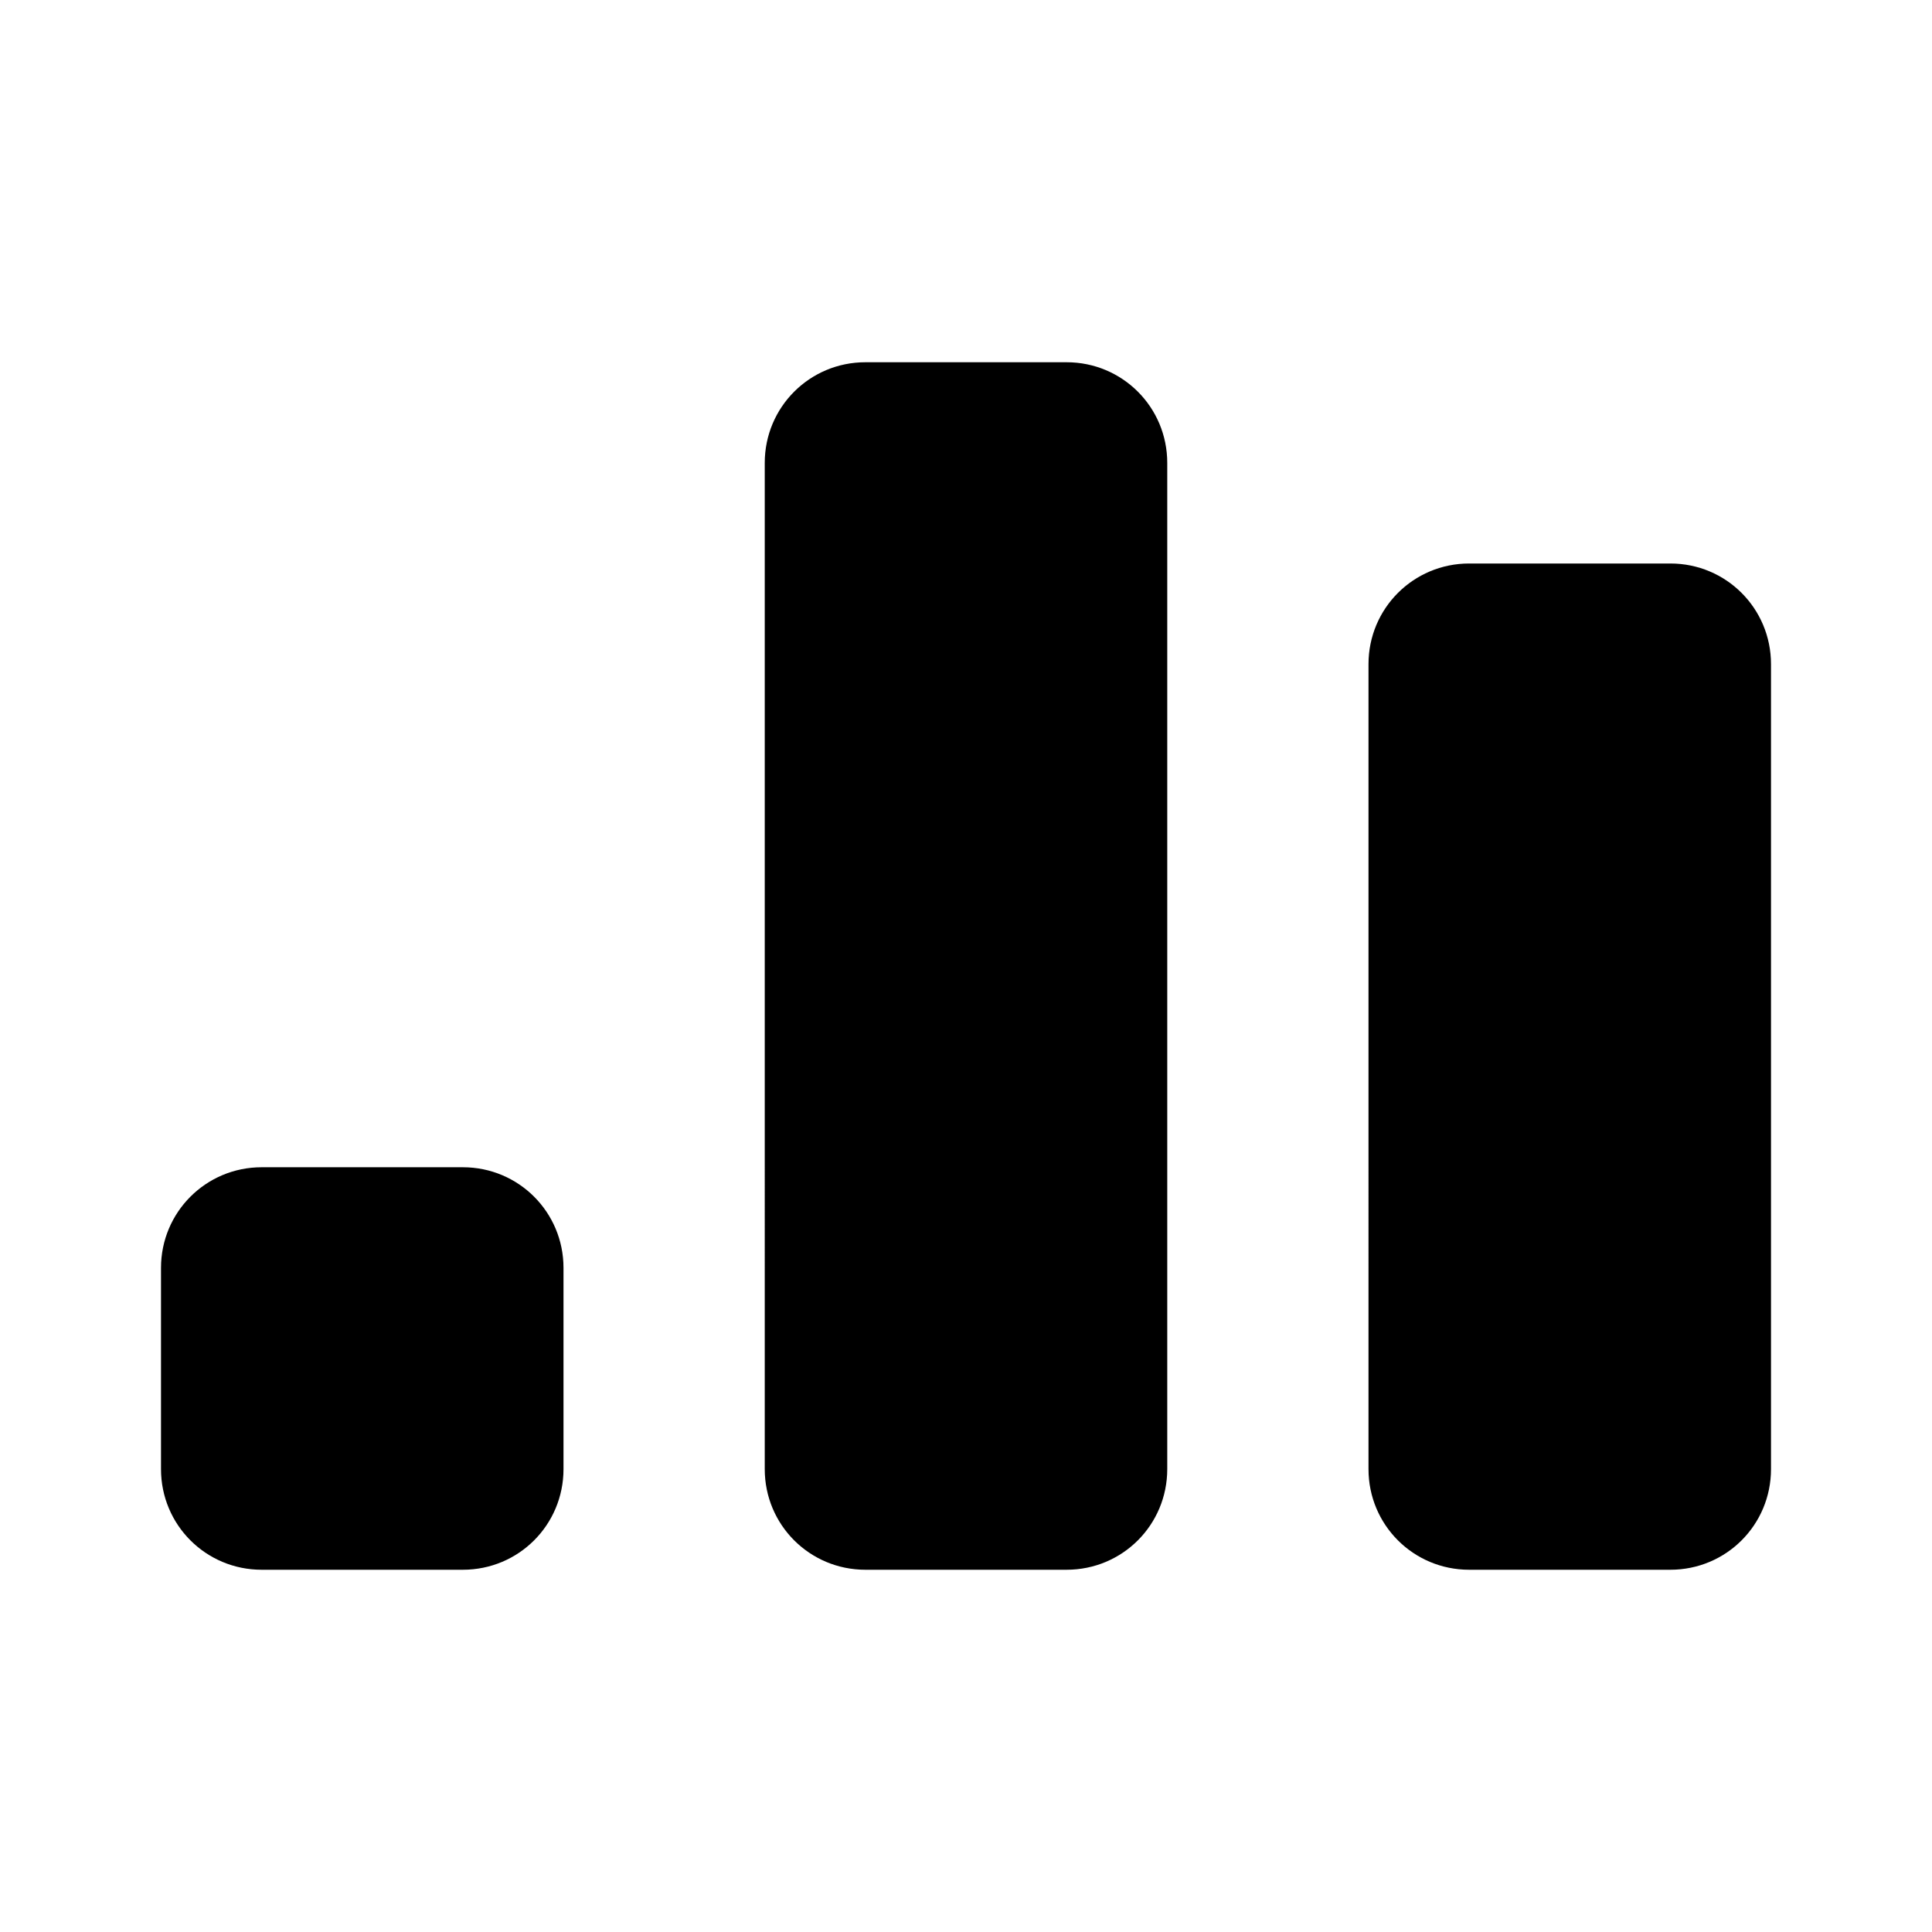 <svg xmlns="http://www.w3.org/2000/svg" width="192" height="192" viewBox="0 0 192 192"><path d="M146 56h20c5.544 0 10 4.464 10 10v80c0 5.544-4.456 10-10 10h-20c-5.536 0-10-4.456-10-10V66c0-5.536 4.464-10 10-10M86 36h20c5.544 0 10 4.464 10 10v100c0 5.544-4.456 10-10 10H86c-5.536 0-10-4.456-10-10V46c0-5.536 4.464-10 10-10m-60 80h20c5.544 0 10 4.464 10 10v20c0 5.544-4.456 10-10 10H26c-5.536 0-10-4.456-10-10v-20c0-5.536 4.464-10 10-10"/></svg>